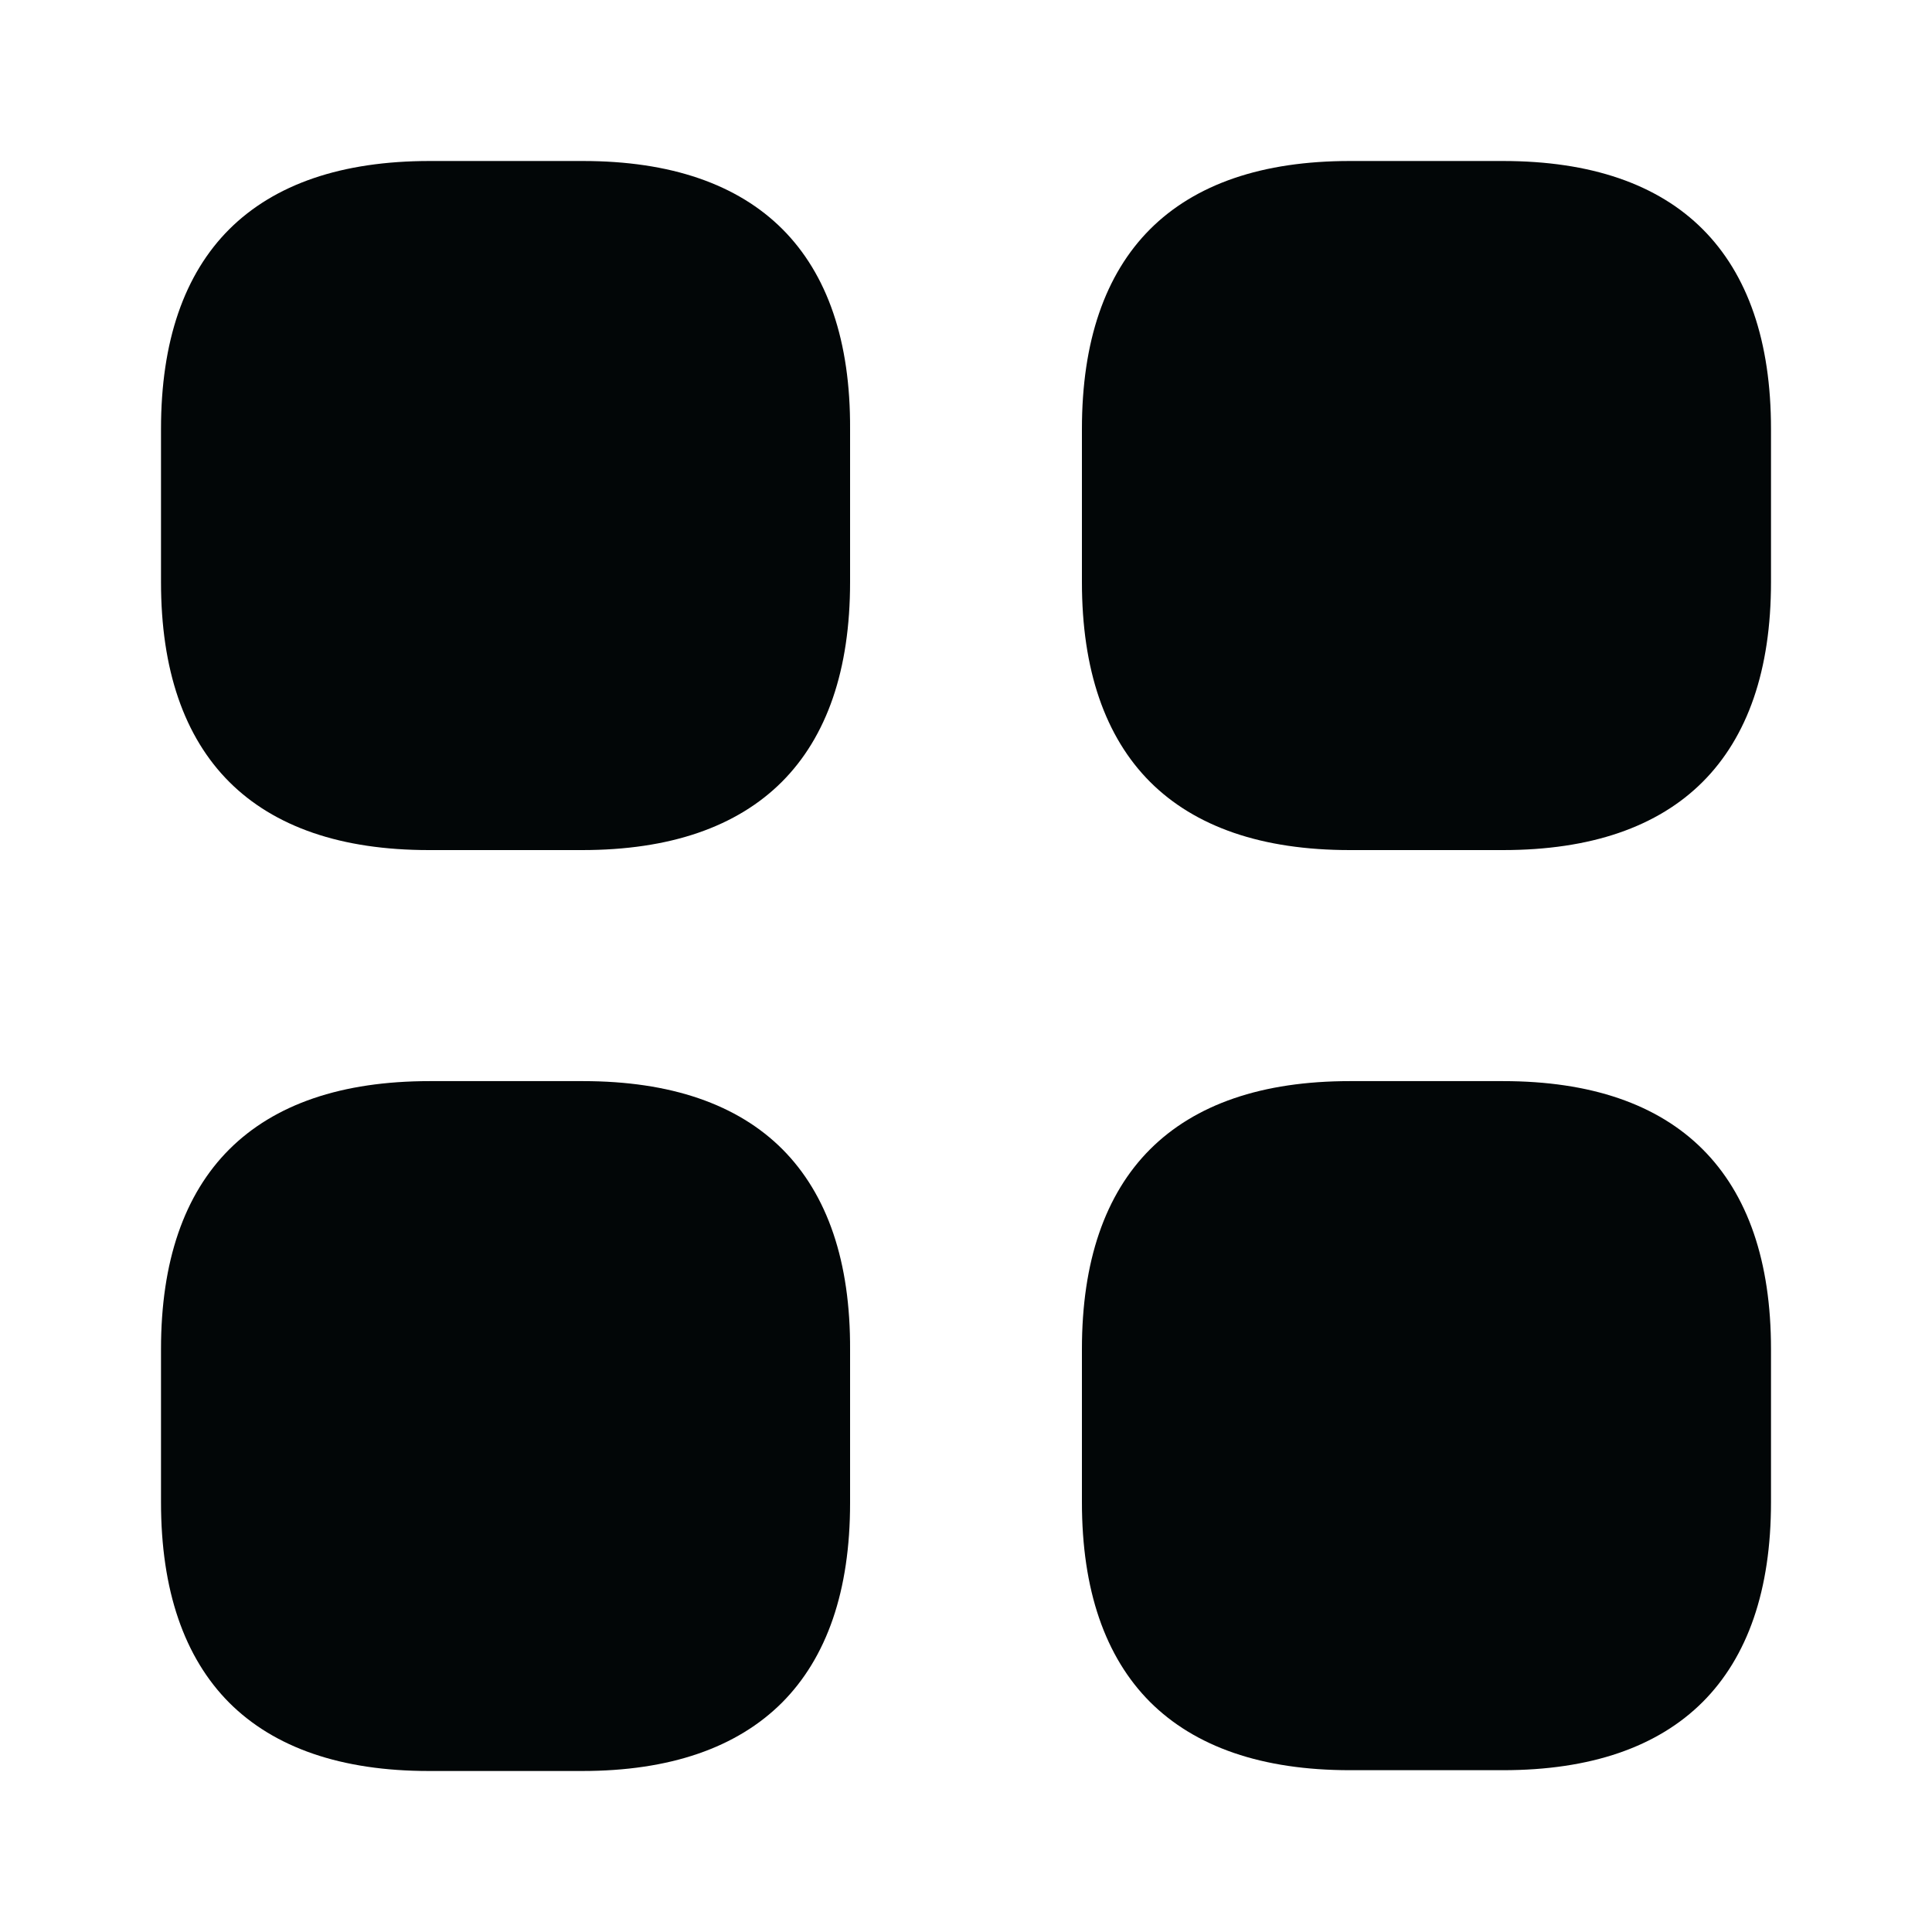 <svg width="24" height="24" viewBox="0 0 24 24" fill="none" xmlns="http://www.w3.org/2000/svg">
<path d="M10.06 5.328V5.33V7.23C10.06 8.236 9.796 8.922 9.359 9.359C8.922 9.796 8.236 10.06 7.23 10.06H5.33C4.324 10.06 3.638 9.796 3.201 9.359C2.764 8.922 2.5 8.236 2.5 7.23V5.33C2.5 4.324 2.764 3.638 3.202 3.201C3.64 2.765 4.328 2.5 5.34 2.5H7.24C8.246 2.5 8.932 2.765 9.367 3.201C9.802 3.637 10.065 4.322 10.06 5.328Z" fill="#020607" stroke="#020607"/>
<path d="M16.77 2.5H18.669C19.676 2.5 20.362 2.764 20.798 3.201C21.235 3.638 21.5 4.324 21.5 5.33V7.23C21.5 8.236 21.235 8.922 20.798 9.359C20.362 9.796 19.676 10.06 18.669 10.06H16.77C15.763 10.06 15.077 9.796 14.64 9.359C14.204 8.922 13.94 8.236 13.94 7.23V5.33C13.94 4.324 14.204 3.638 14.64 3.201C15.077 2.764 15.763 2.5 16.77 2.5Z" fill="#020607" stroke="#020607"/>
<path d="M16.77 13.93H18.669C19.676 13.93 20.362 14.194 20.798 14.631C21.235 15.067 21.5 15.754 21.5 16.76V18.66C21.5 19.666 21.235 20.352 20.798 20.789C20.362 21.225 19.676 21.49 18.669 21.49H16.77C15.763 21.49 15.077 21.225 14.64 20.789C14.204 20.352 13.94 19.666 13.94 18.66V16.76C13.94 15.754 14.204 15.067 14.64 14.631C15.077 14.194 15.763 13.93 16.77 13.93Z" fill="#020607" stroke="#020607"/>
<path d="M10.06 16.767V16.77V18.67C10.06 19.676 9.796 20.362 9.359 20.799C8.922 21.235 8.236 21.5 7.23 21.5H5.33C4.324 21.5 3.638 21.235 3.201 20.798C2.765 20.36 2.5 19.671 2.5 18.66V16.76C2.5 15.754 2.764 15.068 3.202 14.631C3.64 14.194 4.328 13.93 5.34 13.93H7.24C8.246 13.93 8.932 14.194 9.367 14.631C9.802 15.068 10.065 15.756 10.06 16.767Z" fill="#020607" stroke="#020607"/>
</svg>
